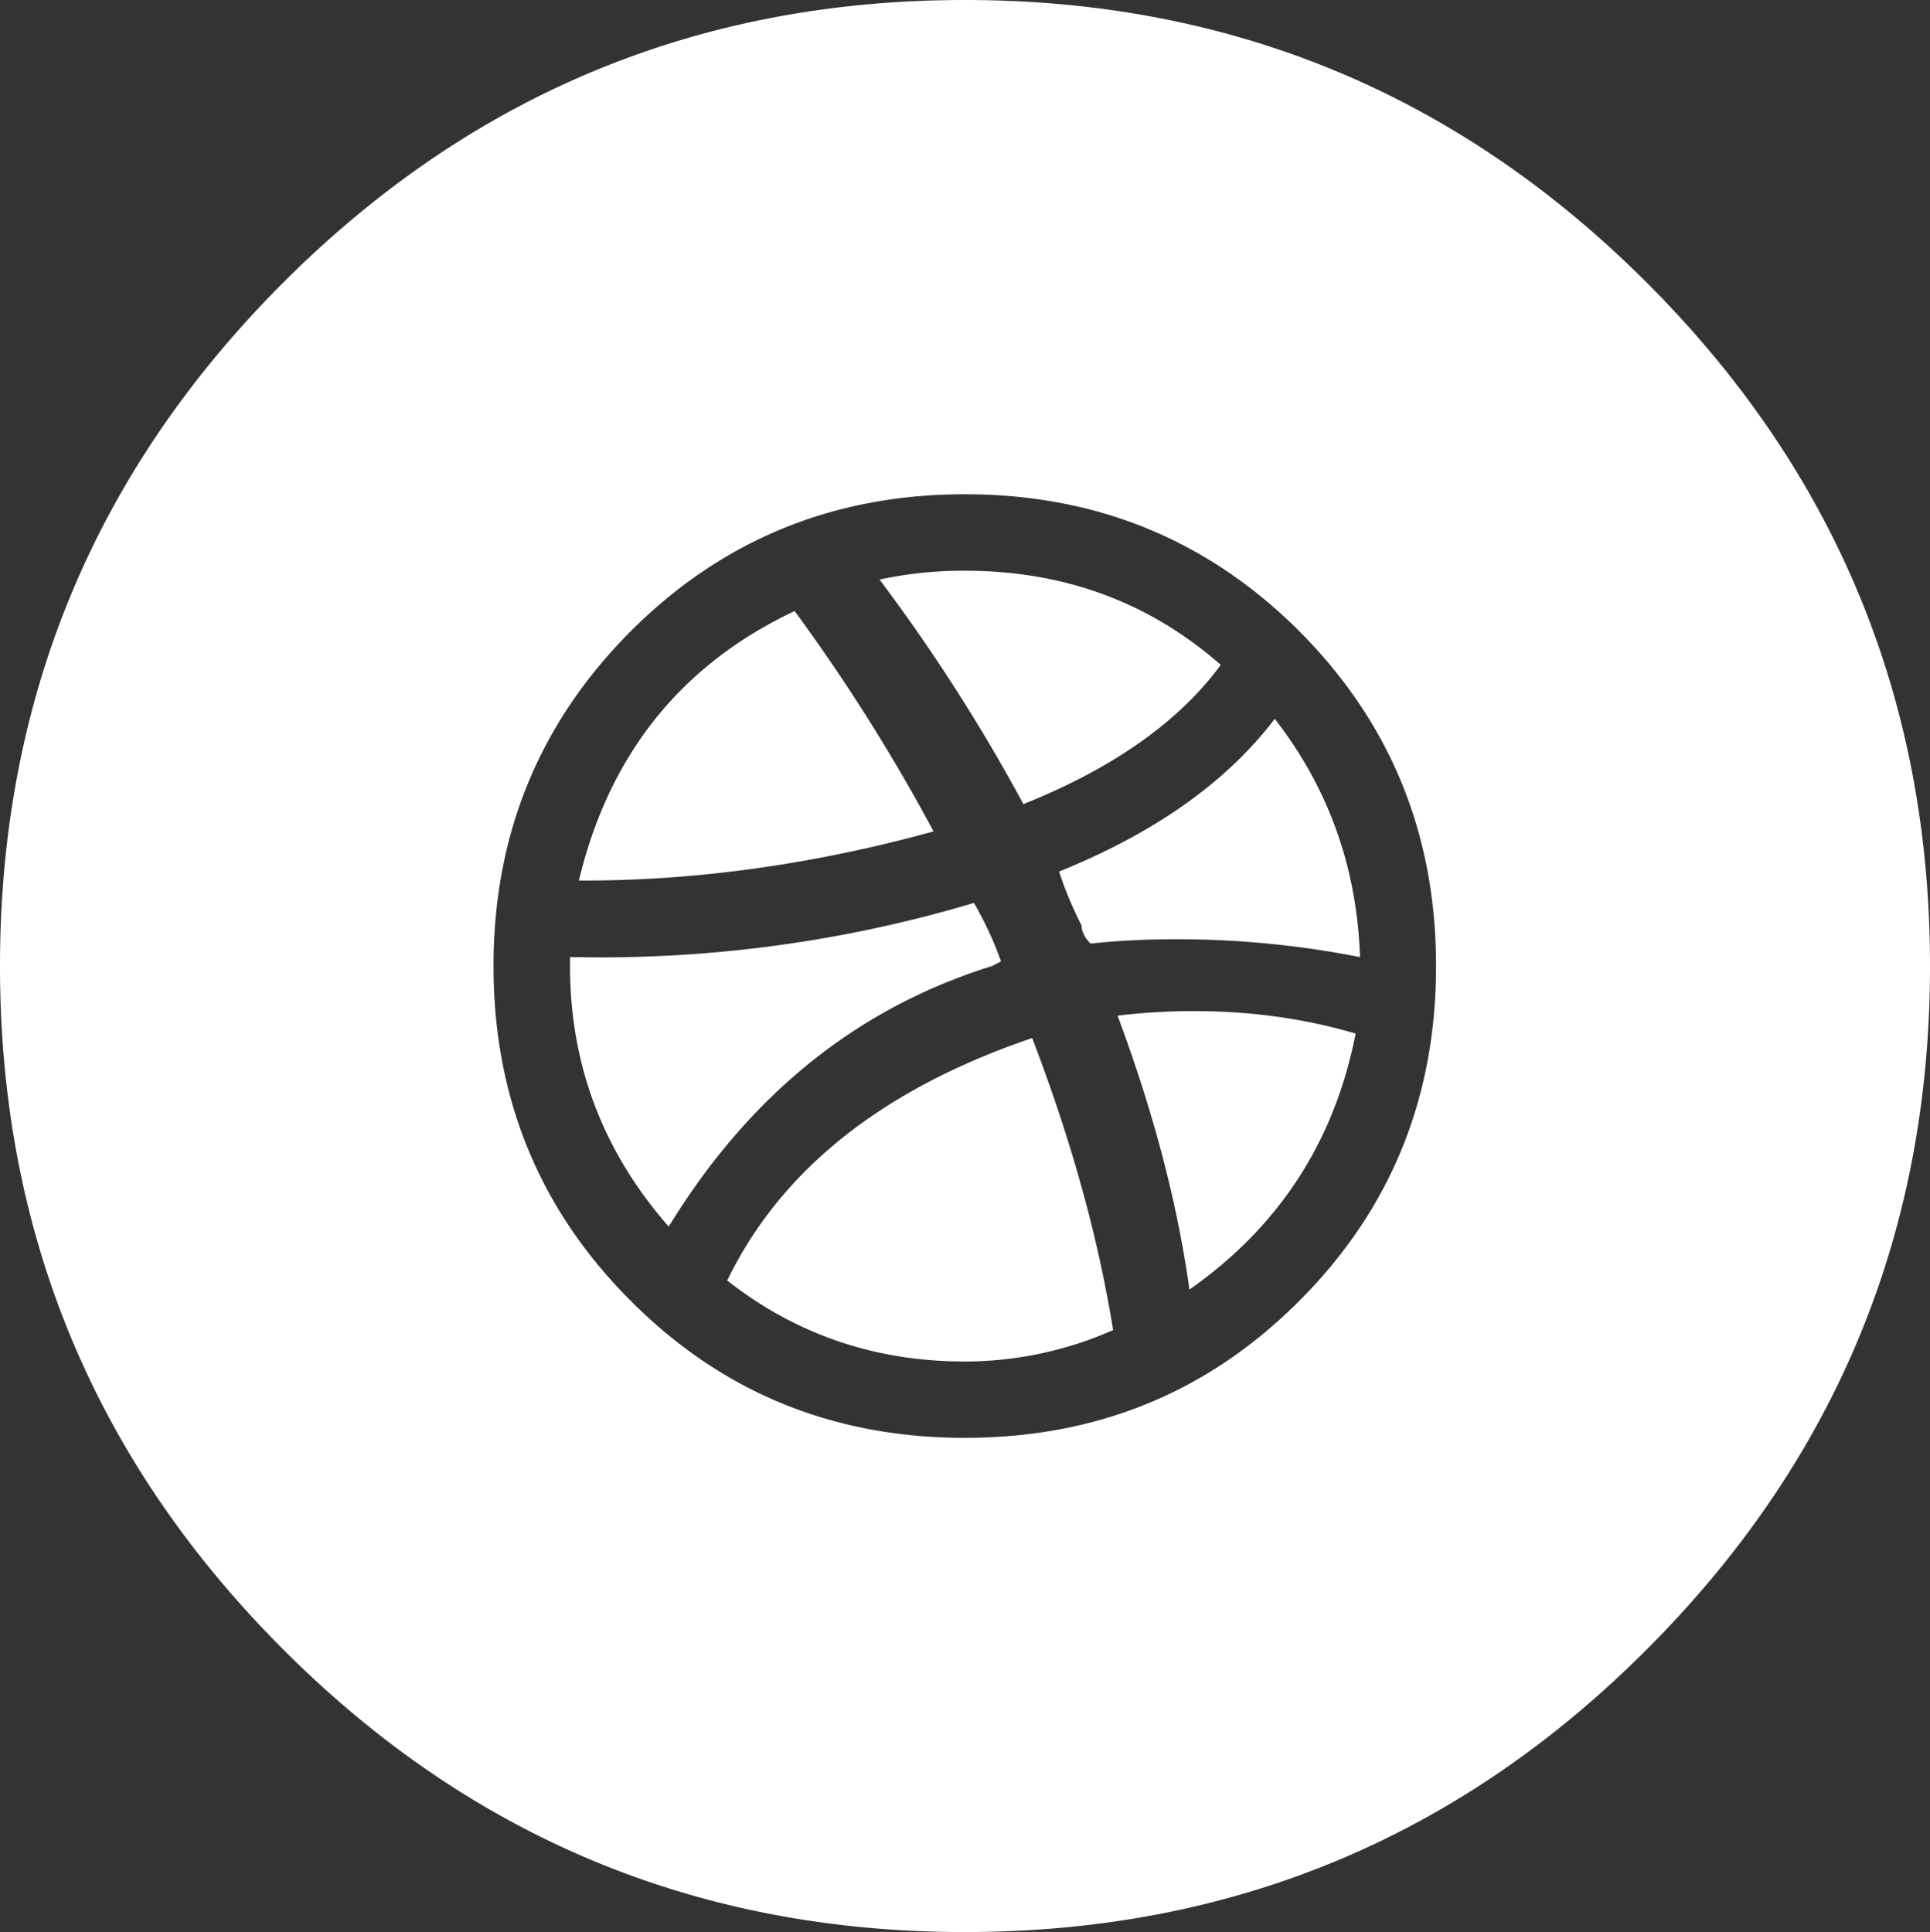 <svg xmlns="http://www.w3.org/2000/svg" xml:space="preserve" width="39.967" height="40.016"><rect width="100%" height="100%" fill="#333333" stroke="none"/><path fill="#FFF" d="M39.967 20.01c0 5.523-1.952 10.233-5.856 14.143-3.9 3.913-8.613 5.863-14.131 5.863-5.514 0-10.223-1.95-14.125-5.863C1.952 30.243 0 25.533 0 20.01S1.952 9.772 5.855 5.863Q11.709 0 19.98 0q8.278 0 14.131 5.863 5.856 5.862 5.856 14.147m-10.229 0c0-2.729-.939-5.037-2.832-6.937-1.889-1.887-4.195-2.836-6.926-2.836-2.723 0-5.03.949-6.918 2.836-1.893 1.899-2.842 4.207-2.842 6.937 0 2.726.949 5.042 2.842 6.933 1.888 1.896 4.195 2.837 6.918 2.837 2.73 0 5.037-.941 6.926-2.837 1.892-1.891 2.832-4.208 2.832-6.933m-15.89 5.395c-1.36-1.55-2.044-3.352-2.044-5.396v-.188a27 27 0 0 0 8.365-1.12c.249.435.432.84.56 1.214l-.187.094q-4.188 1.304-6.694 5.396m-1.766-7.167h-.094c.623-2.602 2.107-4.467 4.467-5.582a38 38 0 0 1 2.877 4.564c-2.477.682-4.899 1.018-7.25 1.018m9.293 3.262q1.211 3.16 1.676 6.048a7.6 7.6 0 0 1-3.07.651q-2.787 0-4.922-1.678c1.115-2.295 3.216-3.968 6.316-5.021m-.182-4.846a37 37 0 0 0-2.979-4.65 8.2 8.2 0 0 1 1.767-.183c2.046 0 3.814.646 5.299 1.95-.864 1.175-2.23 2.142-4.087 2.883m5.205-1.766c1.111 1.431 1.703 3.074 1.765 4.935a19.6 19.6 0 0 0-3.809-.37q-.936 0-1.767.09a.6.6 0 0 1-.139-.184.4.4 0 0 1-.049-.188 8 8 0 0 1-.468-1.12c1.985-.8 3.474-1.857 4.467-3.163m-1.674 6.054q1.762-.002 3.349.465c-.438 2.231-1.581 3.998-3.442 5.302-.248-1.793-.748-3.688-1.488-5.673a13 13 0 0 1 1.581-.094"/></svg>